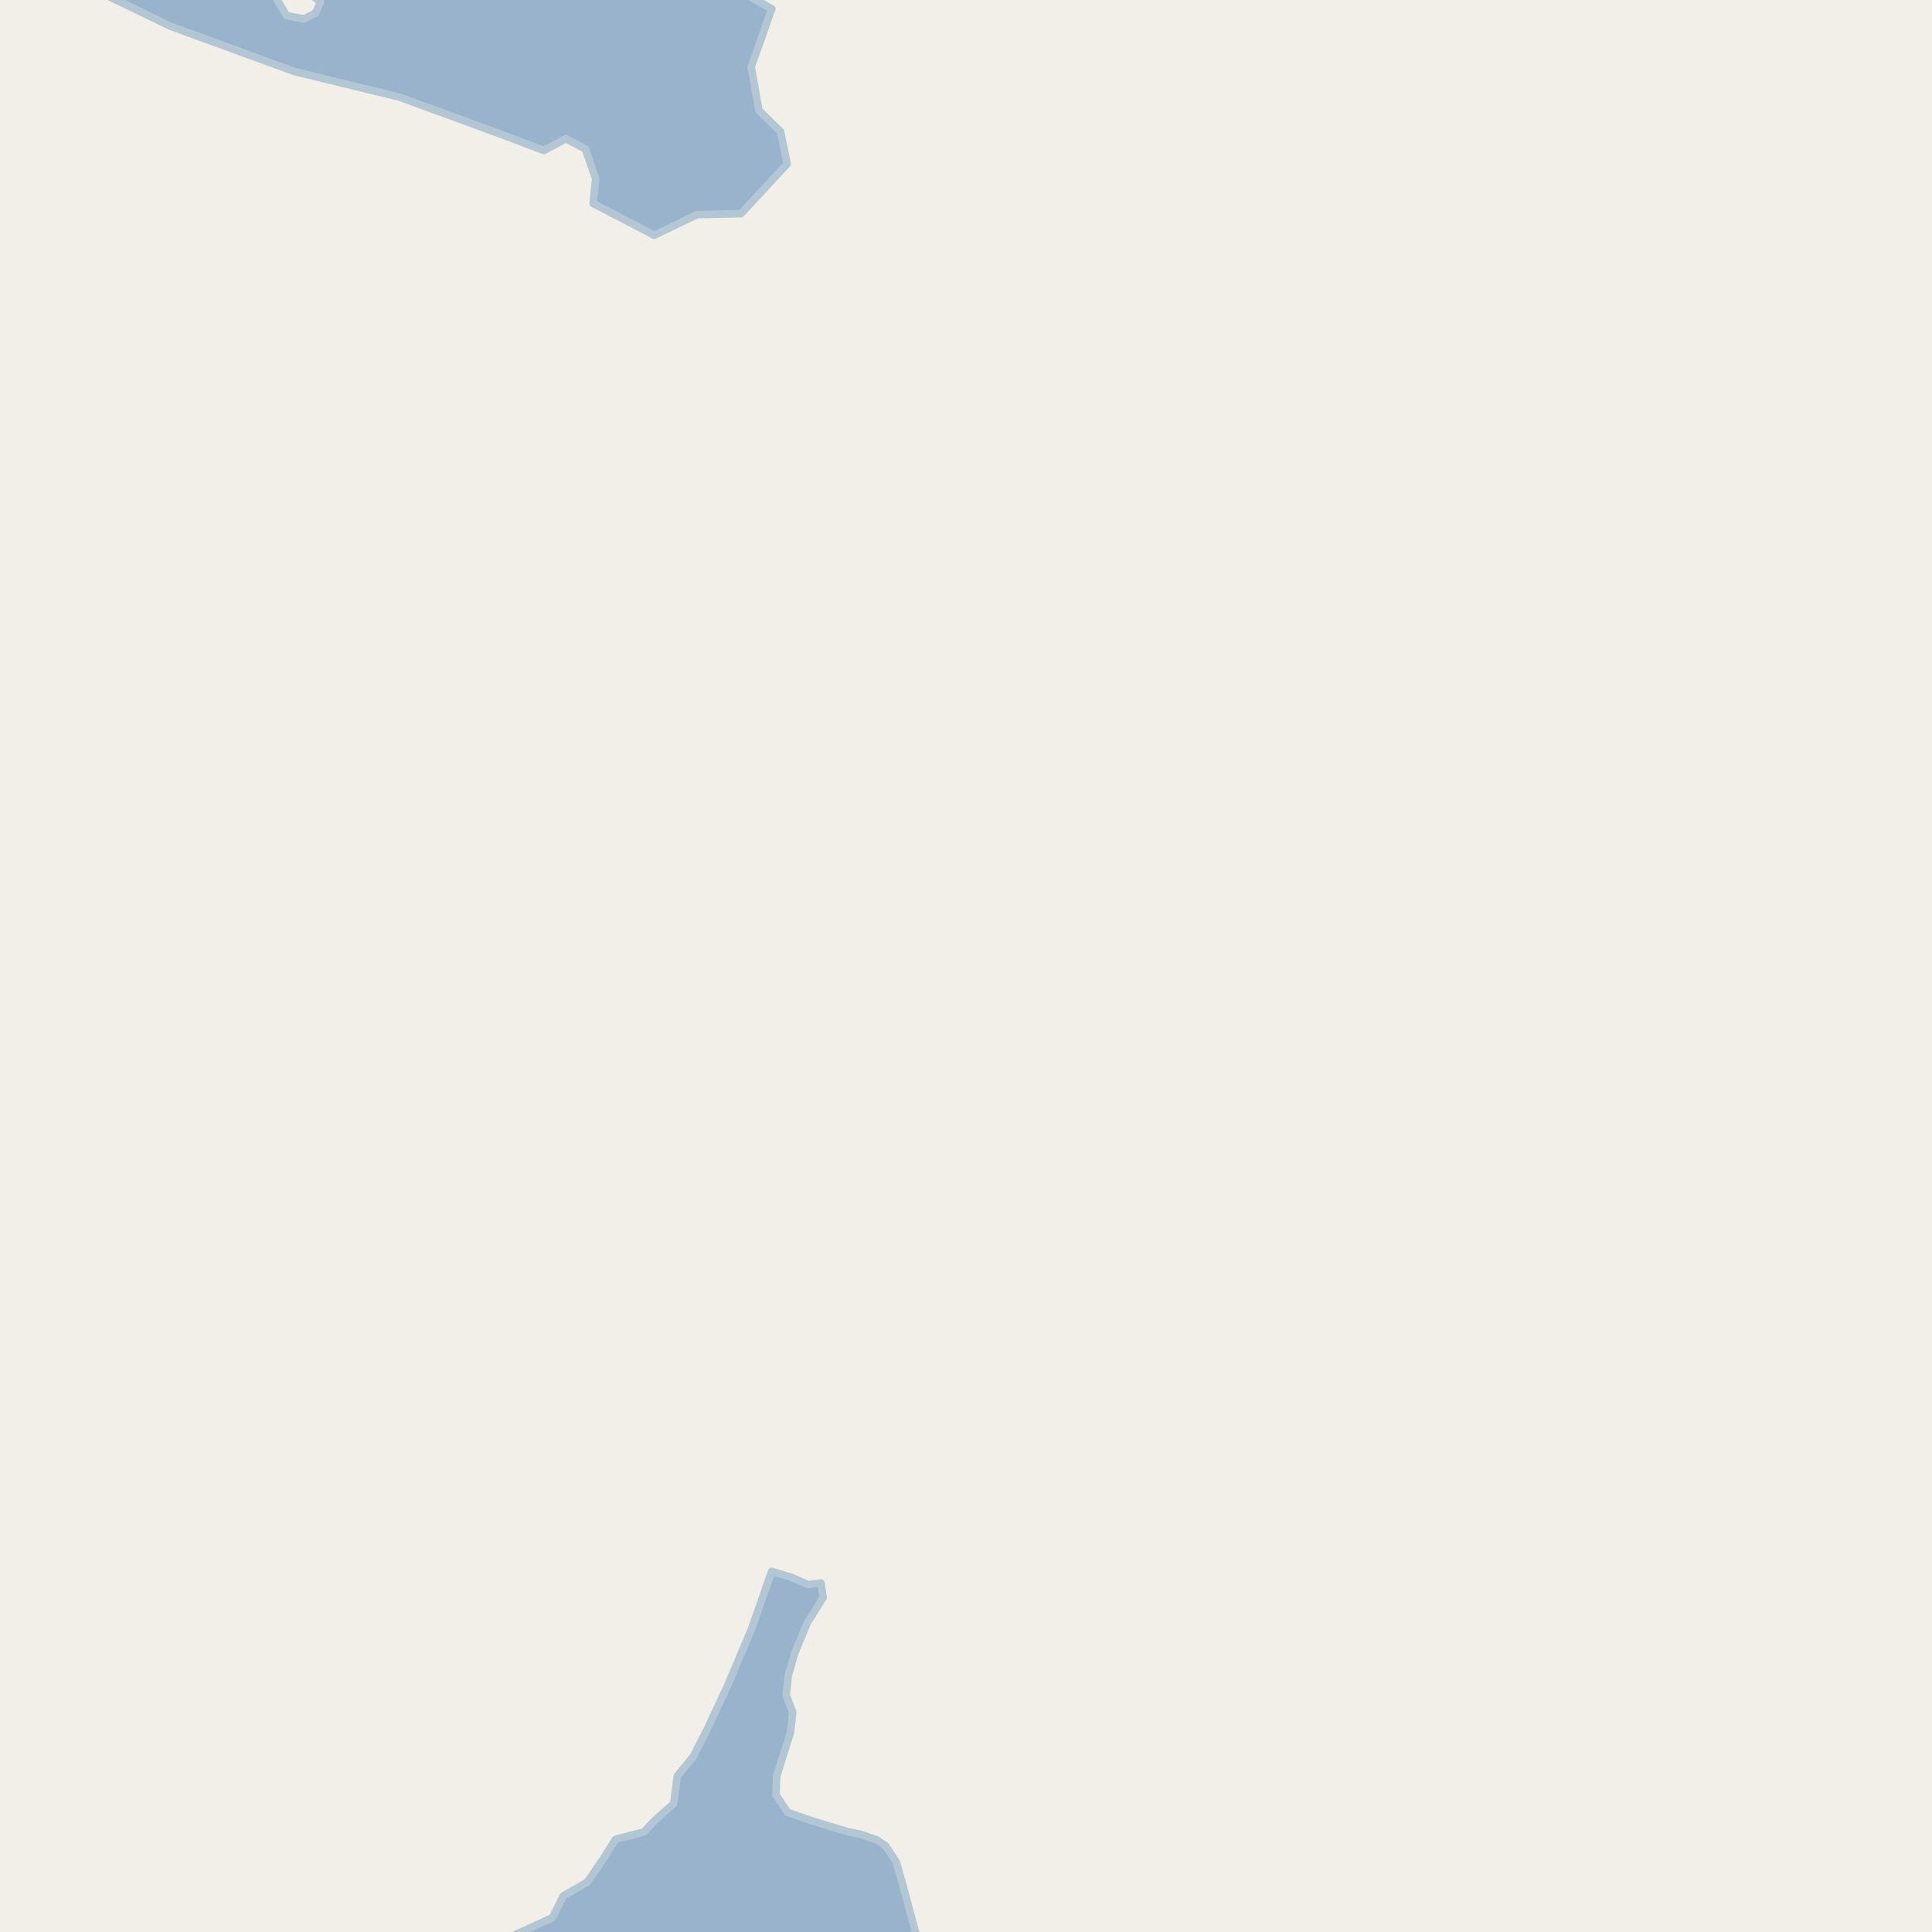 <?xml version="1.0" encoding="UTF-8"?>
<svg xmlns="http://www.w3.org/2000/svg" xmlns:xlink="http://www.w3.org/1999/xlink" width="256pt" height="256pt" viewBox="0 0 256 256" version="1.1">
<g id="surface2">
<rect x="0" y="0" width="256" height="256" style="fill:rgb(94.902%,93.725%,91.373%);fill-opacity:1;stroke:none;"/>
<path style=" stroke:none;fill-rule:evenodd;fill:rgb(60%,70.196%,80%);fill-opacity:1;" d="M -4 -4 L 7.105 -4 L 22.605 3.484 L 39 9.473 L 52.945 12.871 L 66.688 17.906 L 72.062 19.945 L 74.984 18.383 L 77.57 19.742 L 78.93 23.688 L 78.59 26.953 L 86.684 31.172 L 92.332 28.449 L 98.184 28.312 L 104.305 21.715 L 103.422 17.43 L 100.562 14.641 L 99.543 8.855 L 102.266 1.172 L 94.305 -3.316 L 94.125 -4 Z M 37.879 -1.969 L 40.141 -1.684 L 42.449 0.289 L 41.824 1.734 L 40.238 2.504 L 37.977 2.07 L 36.773 0.051 Z M 37.879 -1.969 "/>
<path style="fill:none;stroke-width:1;stroke-linecap:round;stroke-linejoin:round;stroke:rgb(70.196%,77.647%,83.137%);stroke-opacity:1;stroke-miterlimit:10;" d="M -4 -4 L 7.105 -4 L 22.605 3.484 L 39 9.473 L 52.945 12.871 L 66.688 17.906 L 72.062 19.945 L 74.984 18.383 L 77.57 19.742 L 78.93 23.688 L 78.59 26.953 L 86.684 31.172 L 92.332 28.449 L 98.184 28.312 L 104.305 21.715 L 103.422 17.43 L 100.562 14.641 L 99.543 8.855 L 102.266 1.172 L 94.305 -3.316 L 94.125 -4 L -4 -4 M 37.879 -1.969 L 40.141 -1.684 L 42.449 0.289 L 41.824 1.734 L 40.238 2.504 L 37.977 2.07 L 36.773 0.051 L 37.879 -1.969 "/>
<path style=" stroke:none;fill-rule:evenodd;fill:rgb(60%,70.196%,80%);fill-opacity:1;" d="M 122.113 259 L 119.656 249.867 L 118.789 246.789 L 117.344 244.578 L 116.191 243.809 L 113.98 243.039 L 112.152 242.652 L 108.016 241.402 L 104.363 240.152 L 102.824 237.844 L 102.918 235.344 L 104.746 229.574 L 105.035 226.879 L 104.172 224.574 L 104.461 221.977 L 105.324 218.996 L 106.961 215.051 L 109.074 211.684 L 108.785 209.762 L 107.055 209.957 L 104.844 208.992 L 102.246 208.223 L 99.555 215.918 L 96.379 223.418 L 93.688 229.191 L 91.859 232.75 L 89.746 235.344 L 89.262 239 L 86.762 241.211 L 85.32 242.75 L 81.57 243.711 L 79.934 246.309 L 77.82 249.387 L 74.645 251.215 L 73.203 254.098 L 70.109 255.52 L 65.988 257.367 L 63.355 259 Z M 122.113 259 "/>
<path style="fill:none;stroke-width:1;stroke-linecap:round;stroke-linejoin:round;stroke:rgb(70.196%,77.647%,83.137%);stroke-opacity:1;stroke-miterlimit:10;" d="M 122.113 259 L 119.656 249.867 L 118.789 246.789 L 117.344 244.578 L 116.191 243.809 L 113.98 243.039 L 112.152 242.652 L 108.016 241.402 L 104.363 240.152 L 102.824 237.844 L 102.918 235.344 L 104.746 229.574 L 105.035 226.879 L 104.172 224.574 L 104.461 221.977 L 105.324 218.996 L 106.961 215.051 L 109.074 211.684 L 108.785 209.762 L 107.055 209.957 L 104.844 208.992 L 102.246 208.223 L 99.555 215.918 L 96.379 223.418 L 93.688 229.191 L 91.859 232.75 L 89.746 235.344 L 89.262 239 L 86.762 241.211 L 85.32 242.75 L 81.57 243.711 L 79.934 246.309 L 77.82 249.387 L 74.645 251.215 L 73.203 254.098 L 70.109 255.52 L 65.988 257.367 L 63.355 259 L 122.113 259 "/>
</g>
</svg>

